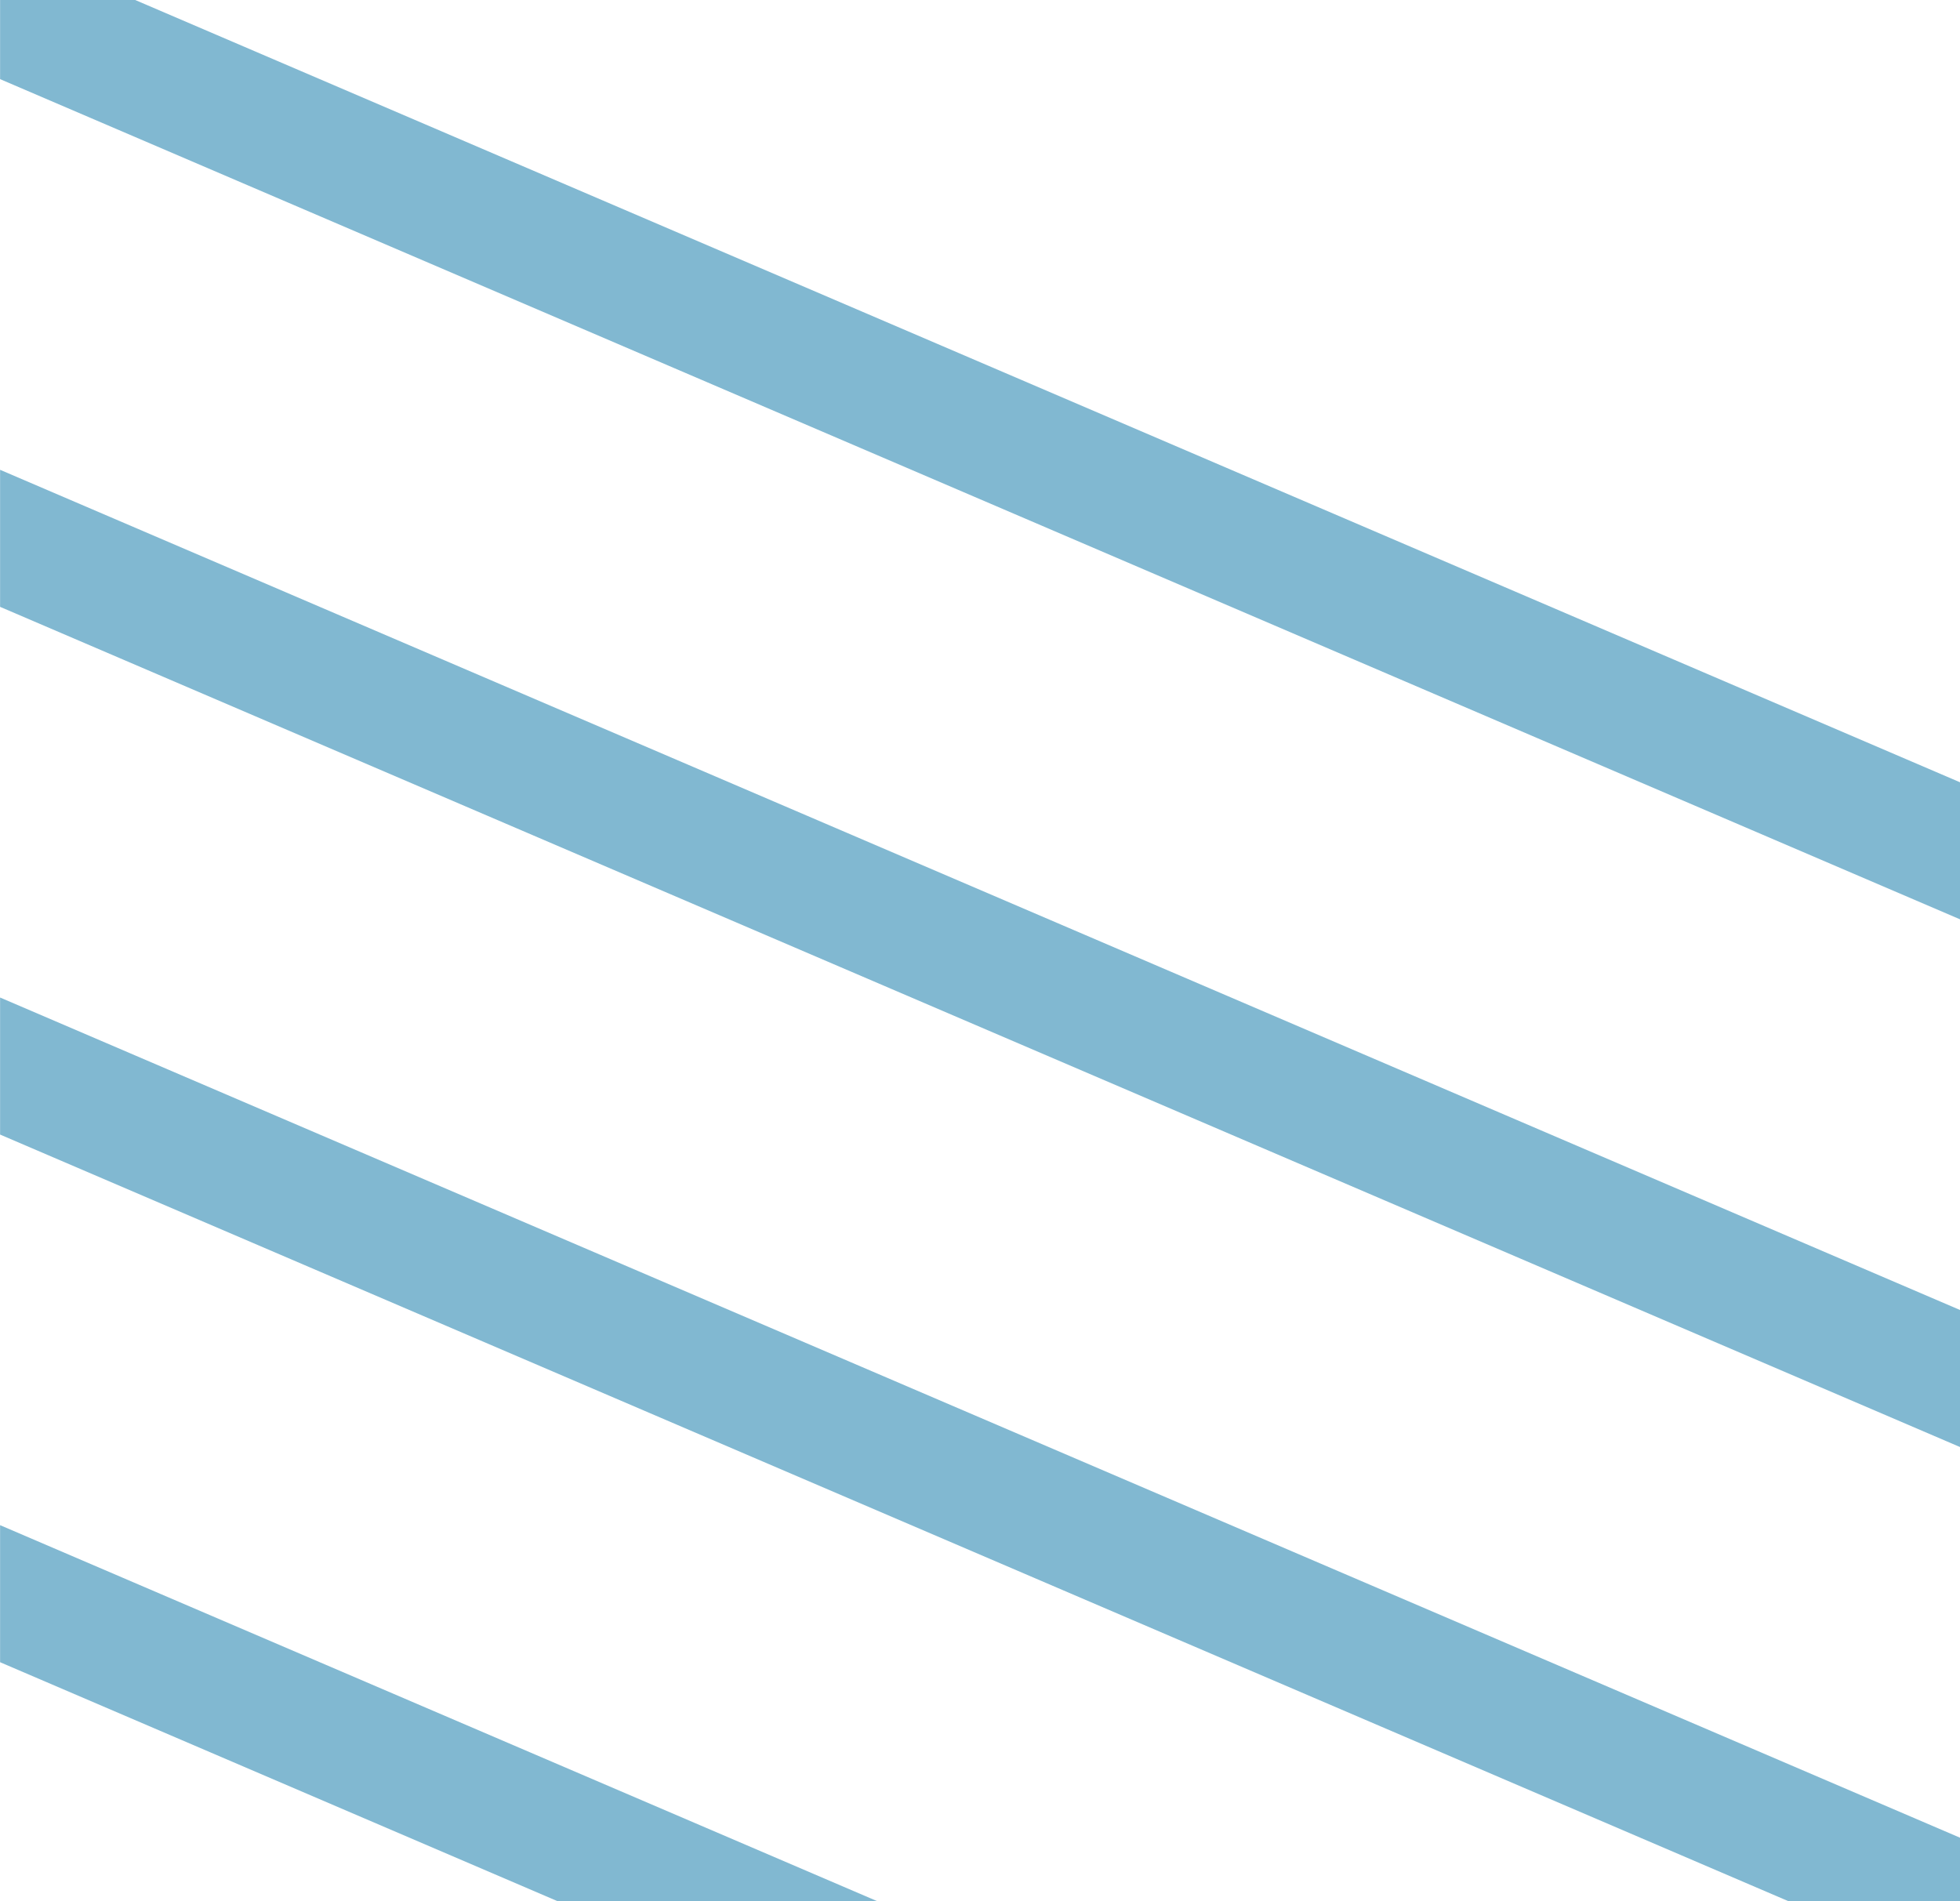 <?xml version="1.0" encoding="utf-8"?>
<!-- Generator: Adobe Illustrator 24.1.0, SVG Export Plug-In . SVG Version: 6.00 Build 0)  -->
<svg version="1.1" id="Layer_1" xmlns="http://www.w3.org/2000/svg" xmlns:xlink="http://www.w3.org/1999/xlink" x="0px" y="0px"
	 viewBox="0 0 868.1 842.2" style="enable-background:new 0 0 868.1 842.2;" xml:space="preserve">
<style type="text/css">
	.st0{opacity:0.5;}
	.st1{clip-path:url(#SVGID_2_);}
	.st2{fill:#0371A4;}
</style>
<g class="st0">
	<defs>
		
			<rect id="SVGID_1_" x="0" y="0" transform="matrix(-1 -4.173296e-11 4.173296e-11 -1 868.138 842.205)" class="st0" width="868.1" height="842.2"/>
	</defs>
	<clipPath id="SVGID_2_">
		<use xlink:href="#SVGID_1_"  style="overflow:visible;"/>
	</clipPath>
	<g class="st1">
		
			<rect x="-268" y="215.6" transform="matrix(-0.919 -0.394 0.394 -0.919 974.083 687.207)" class="st2" width="1651.4" height="55.8"/>
		
			<rect x="-444.6" y="607.3" transform="matrix(-0.919 -0.394 0.394 -0.919 480.757 1369.352)" class="st2" width="1651.4" height="55.8"/>
		
			<rect x="-349.2" y="414.5" transform="matrix(-0.919 -0.394 0.394 -0.919 739.816 1036.91)" class="st2" width="1651.4" height="55.8"/>
		
			<rect x="-515.2" y="810.8" transform="matrix(-0.919 -0.394 0.394 -0.919 265.083 1732)" class="st2" width="1651.4" height="55.8"/>
	</g>
</g>
</svg>
